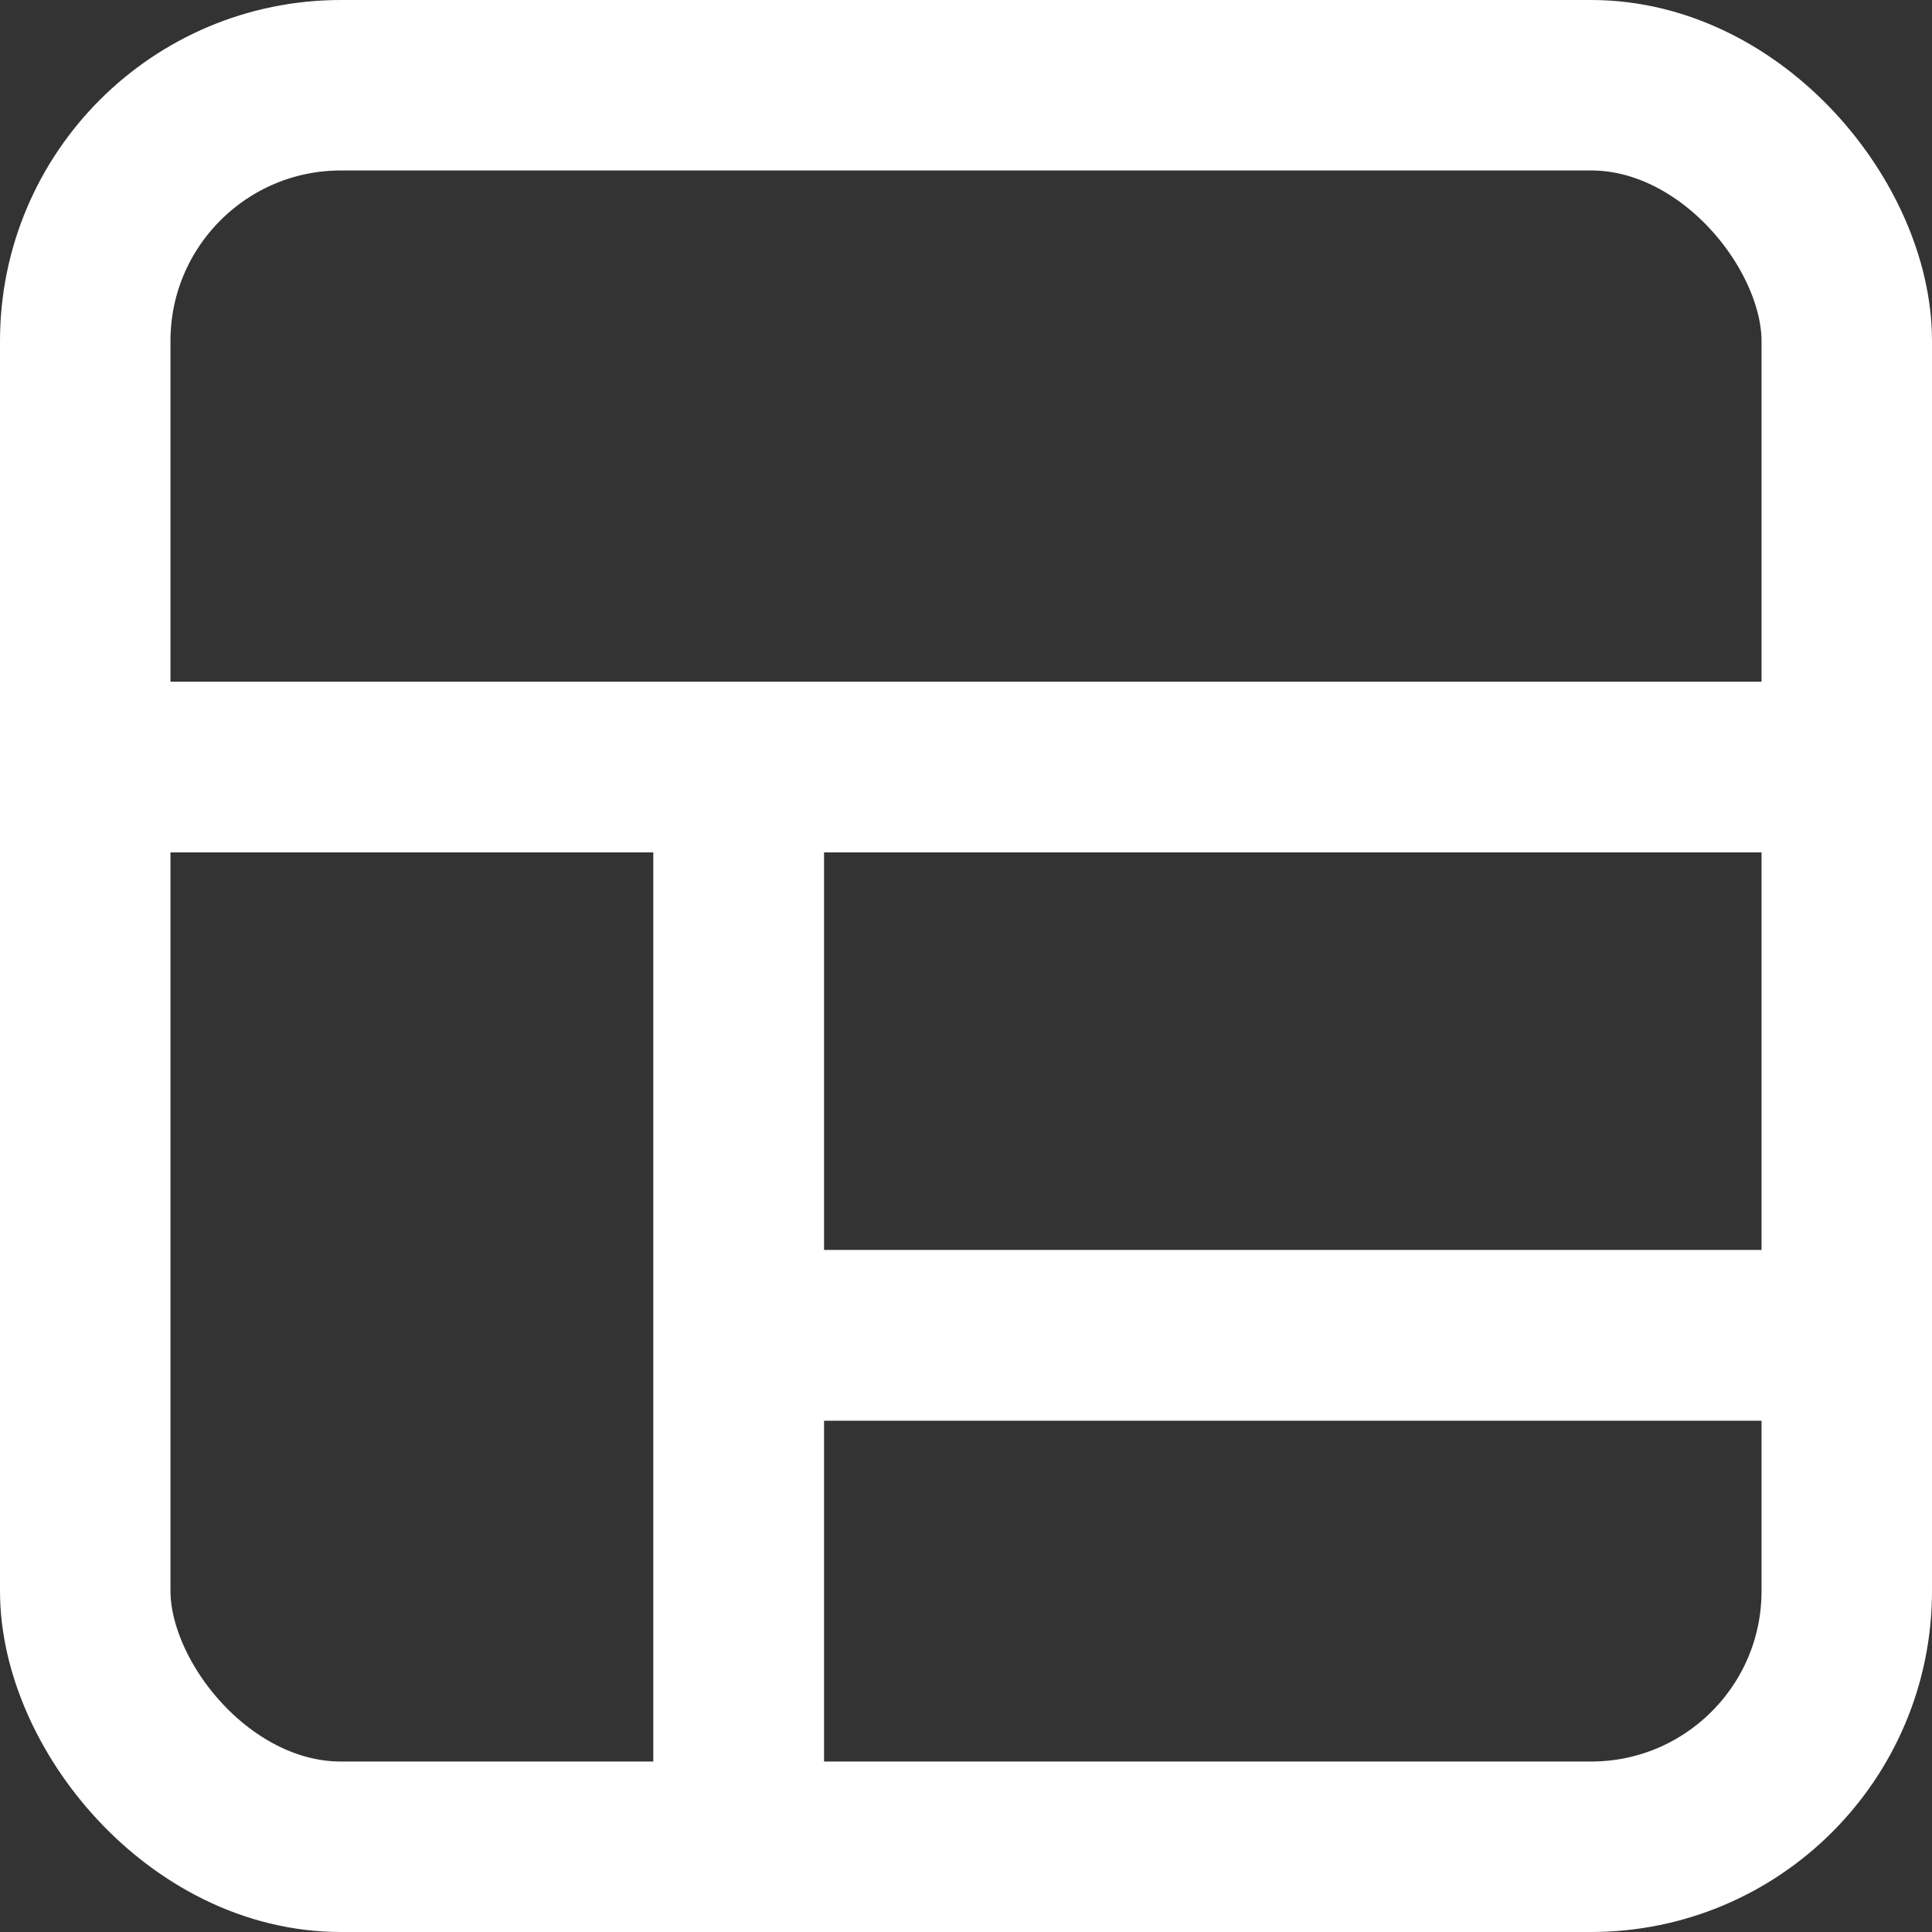 <svg xmlns="http://www.w3.org/2000/svg" width="17" height="17" viewBox="0 0 17 17">
  <rect x="0" y="0" width="17" height="17" fill="#333333" stroke="none"/>
  <g id="그룹_35" data-name="그룹 35" transform="translate(-257 -73)">
    <g id="사각형_59" data-name="사각형 59" transform="translate(257 73)" fill="none" stroke="#fff" stroke-width="1.5">
      <rect width="17" height="17" rx="3" stroke="none"/>
      <rect x="0.75" y="0.75" width="15.5" height="15.5" rx="2.25" fill="none"/>
    </g>
    <g id="사각형_60" data-name="사각형 60" transform="translate(258 79)" fill="#fff" stroke="#fff" stroke-width="1">
      <rect width="15" height="1.5" stroke="none"/>
      <rect x="0.5" y="0.5" width="14" height="0.5" fill="none"/>
    </g>
    <g id="사각형_62" data-name="사각형 62" transform="translate(264 84)" fill="#fff" stroke="#fff" stroke-width="1">
      <rect width="9" height="1.5" stroke="none"/>
      <rect x="0.5" y="0.5" width="8" height="0.5" fill="none"/>
    </g>
    <g id="사각형_61" data-name="사각형 61" transform="translate(264.25 79.75) rotate(90)" fill="#fff" stroke="#fff" stroke-width="1">
      <rect width="9" height="1.5" stroke="none"/>
      <rect x="0.5" y="0.5" width="8" height="0.5" fill="none"/>
    </g>
  </g>
</svg>

